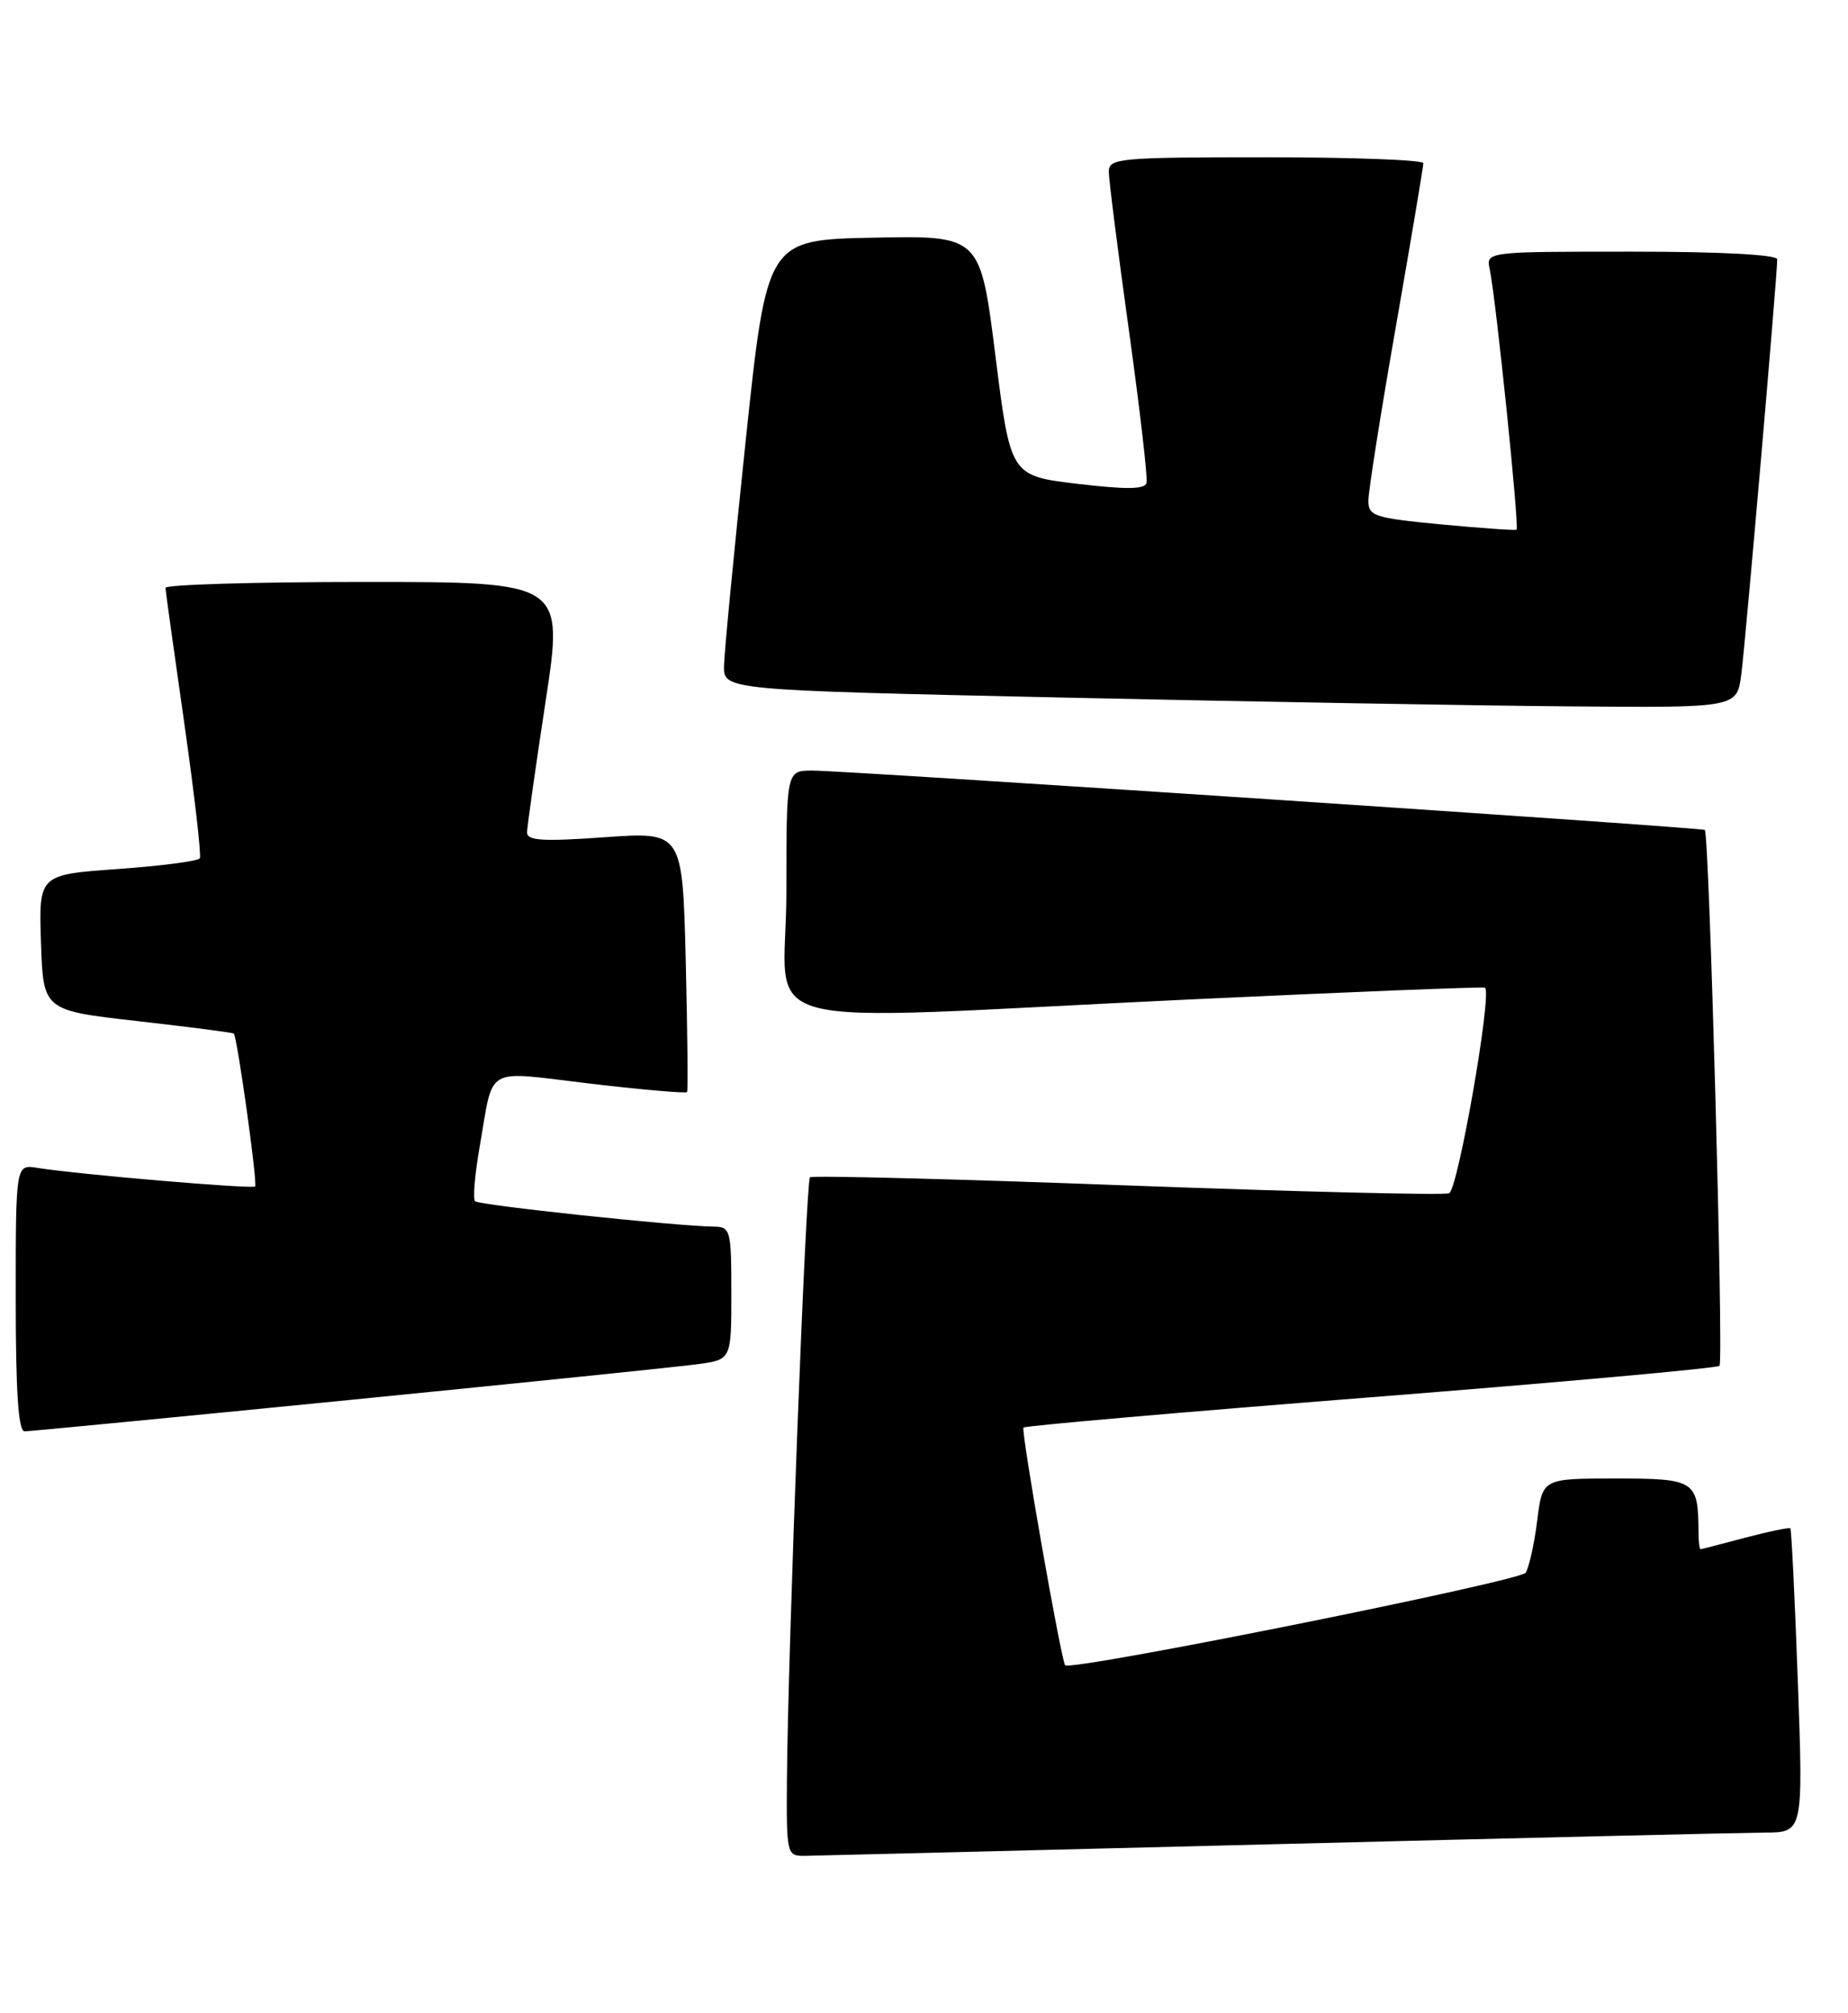<?xml version="1.0" encoding="UTF-8" standalone="no"?>
<!DOCTYPE svg PUBLIC "-//W3C//DTD SVG 1.1//EN" "http://www.w3.org/Graphics/SVG/1.1/DTD/svg11.dtd" >
<svg xmlns="http://www.w3.org/2000/svg" xmlns:xlink="http://www.w3.org/1999/xlink" version="1.1" viewBox="0 0 235 256">
 <g >
 <path fill="currentColor"
d=" M 162.00 234.50 C 193.62 233.70 221.71 233.04 224.41 233.02 C 229.31 233.00 229.31 233.00 228.62 213.80 C 228.24 203.24 227.81 194.48 227.67 194.34 C 227.53 194.19 224.95 194.73 221.95 195.52 C 218.95 196.32 216.39 196.98 216.25 196.99 C 216.11 196.99 215.99 195.99 215.99 194.75 C 215.95 188.25 215.56 188.00 205.46 188.00 C 196.14 188.00 196.14 188.00 195.48 193.35 C 195.11 196.29 194.45 199.27 194.01 199.98 C 193.35 201.05 136.11 212.55 135.45 211.74 C 134.93 211.10 129.80 181.87 130.15 181.52 C 130.37 181.30 150.25 179.56 174.33 177.67 C 198.41 175.77 218.36 173.97 218.66 173.67 C 219.20 173.14 217.36 105.96 216.79 105.53 C 216.38 105.22 107.18 97.95 103.25 97.98 C 100.00 98.00 100.00 98.00 100.00 113.50 C 100.00 131.61 93.28 129.82 151.00 127.10 C 171.62 126.13 188.65 125.45 188.84 125.59 C 189.77 126.29 185.40 151.29 184.27 151.73 C 183.57 151.99 165.12 151.54 143.25 150.73 C 121.39 149.91 103.28 149.45 103.00 149.70 C 102.48 150.19 100.20 209.81 100.07 226.25 C 100.00 235.72 100.06 236.00 102.25 235.98 C 103.49 235.96 130.38 235.30 162.00 234.50 Z  M 44.38 178.02 C 66.45 175.83 86.41 173.78 88.75 173.46 C 93.00 172.88 93.00 172.88 93.00 164.44 C 93.00 156.36 92.90 156.00 90.75 155.97 C 85.86 155.90 60.91 153.25 60.41 152.74 C 60.12 152.45 60.38 149.35 60.99 145.85 C 62.84 135.31 61.35 136.17 75.07 137.79 C 81.70 138.57 87.23 139.05 87.37 138.86 C 87.50 138.66 87.42 131.13 87.20 122.13 C 86.79 105.76 86.79 105.76 76.89 106.46 C 68.97 107.02 67.00 106.90 67.02 105.83 C 67.04 105.10 68.09 97.64 69.37 89.25 C 71.70 74.00 71.70 74.00 46.35 74.00 C 32.41 74.00 21.02 74.34 21.04 74.75 C 21.06 75.16 22.14 82.92 23.44 92.00 C 24.73 101.08 25.62 108.79 25.41 109.14 C 25.19 109.49 20.50 110.11 14.97 110.50 C 4.93 111.22 4.93 111.22 5.21 119.85 C 5.50 128.48 5.50 128.48 17.50 129.84 C 24.10 130.59 29.60 131.30 29.73 131.42 C 30.16 131.81 32.78 150.50 32.44 150.86 C 32.11 151.22 9.87 149.33 4.75 148.50 C 2.00 148.05 2.00 148.05 2.00 165.03 C 2.00 177.02 2.33 182.00 3.13 182.00 C 3.76 182.00 22.32 180.21 44.38 178.02 Z  M 221.43 85.75 C 221.96 81.73 226.00 35.05 226.00 32.98 C 226.00 32.38 218.86 32.00 207.48 32.00 C 188.96 32.00 188.96 32.00 189.44 34.25 C 190.23 37.94 193.23 67.11 192.85 67.35 C 192.66 67.46 188.34 67.16 183.25 66.68 C 174.73 65.86 174.00 65.62 174.01 63.65 C 174.01 62.47 175.58 52.50 177.51 41.50 C 179.43 30.50 181.00 21.17 181.00 20.75 C 181.00 20.34 172.00 20.00 161.00 20.00 C 142.29 20.00 141.00 20.12 141.00 21.83 C 141.00 22.83 142.15 31.89 143.55 41.96 C 144.95 52.02 145.96 60.77 145.80 61.40 C 145.58 62.23 143.26 62.26 137.00 61.52 C 128.50 60.50 128.50 60.50 126.58 45.22 C 124.66 29.95 124.66 29.95 111.09 30.22 C 97.53 30.50 97.53 30.50 94.83 56.00 C 93.35 70.03 92.11 82.91 92.07 84.63 C 92.00 87.75 92.00 87.75 135.25 88.70 C 159.04 89.22 188.03 89.73 199.69 89.82 C 220.88 90.00 220.88 90.00 221.43 85.75 Z "/>
</g>
</svg>